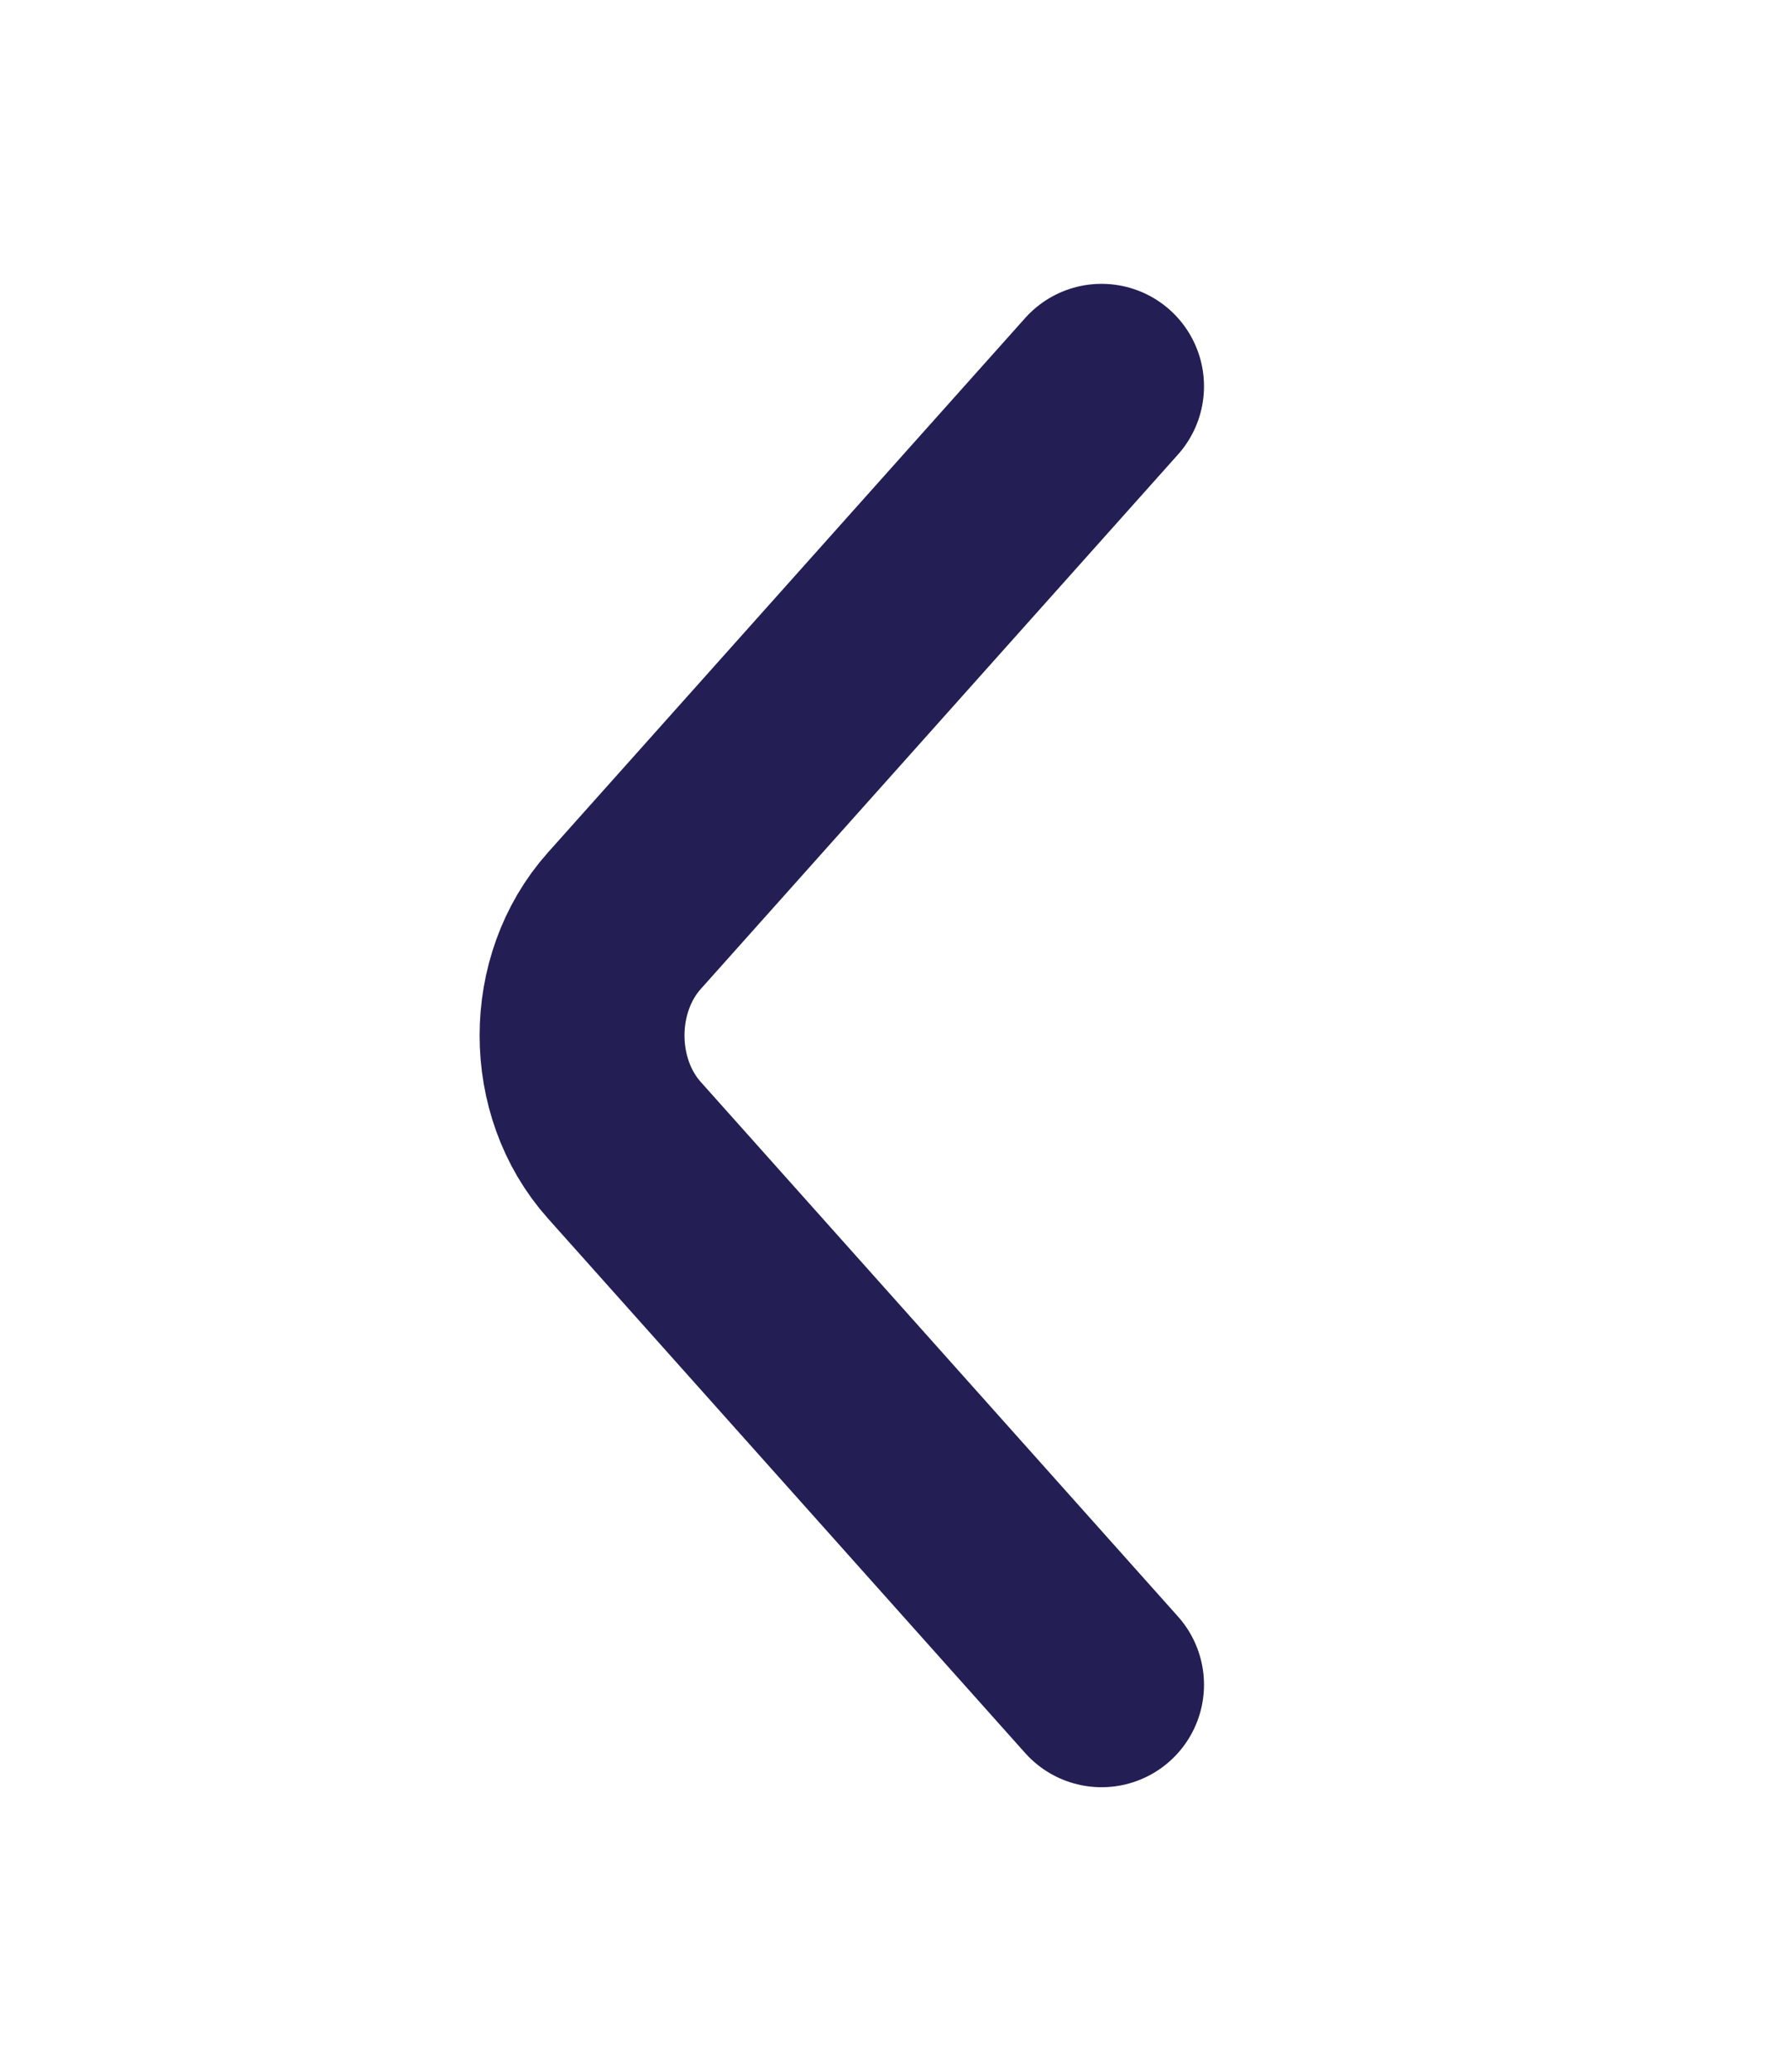 <svg width="19" height="22" viewBox="0 0 19 22" fill="none" xmlns="http://www.w3.org/2000/svg">
<path d="M11.699 17.89L6.631 12.214C6.032 11.544 6.032 10.447 6.631 9.777L11.699 4.102" stroke="#231E54" stroke-width="2.176" stroke-miterlimit="10" stroke-linecap="round" stroke-linejoin="round"/>
</svg>
